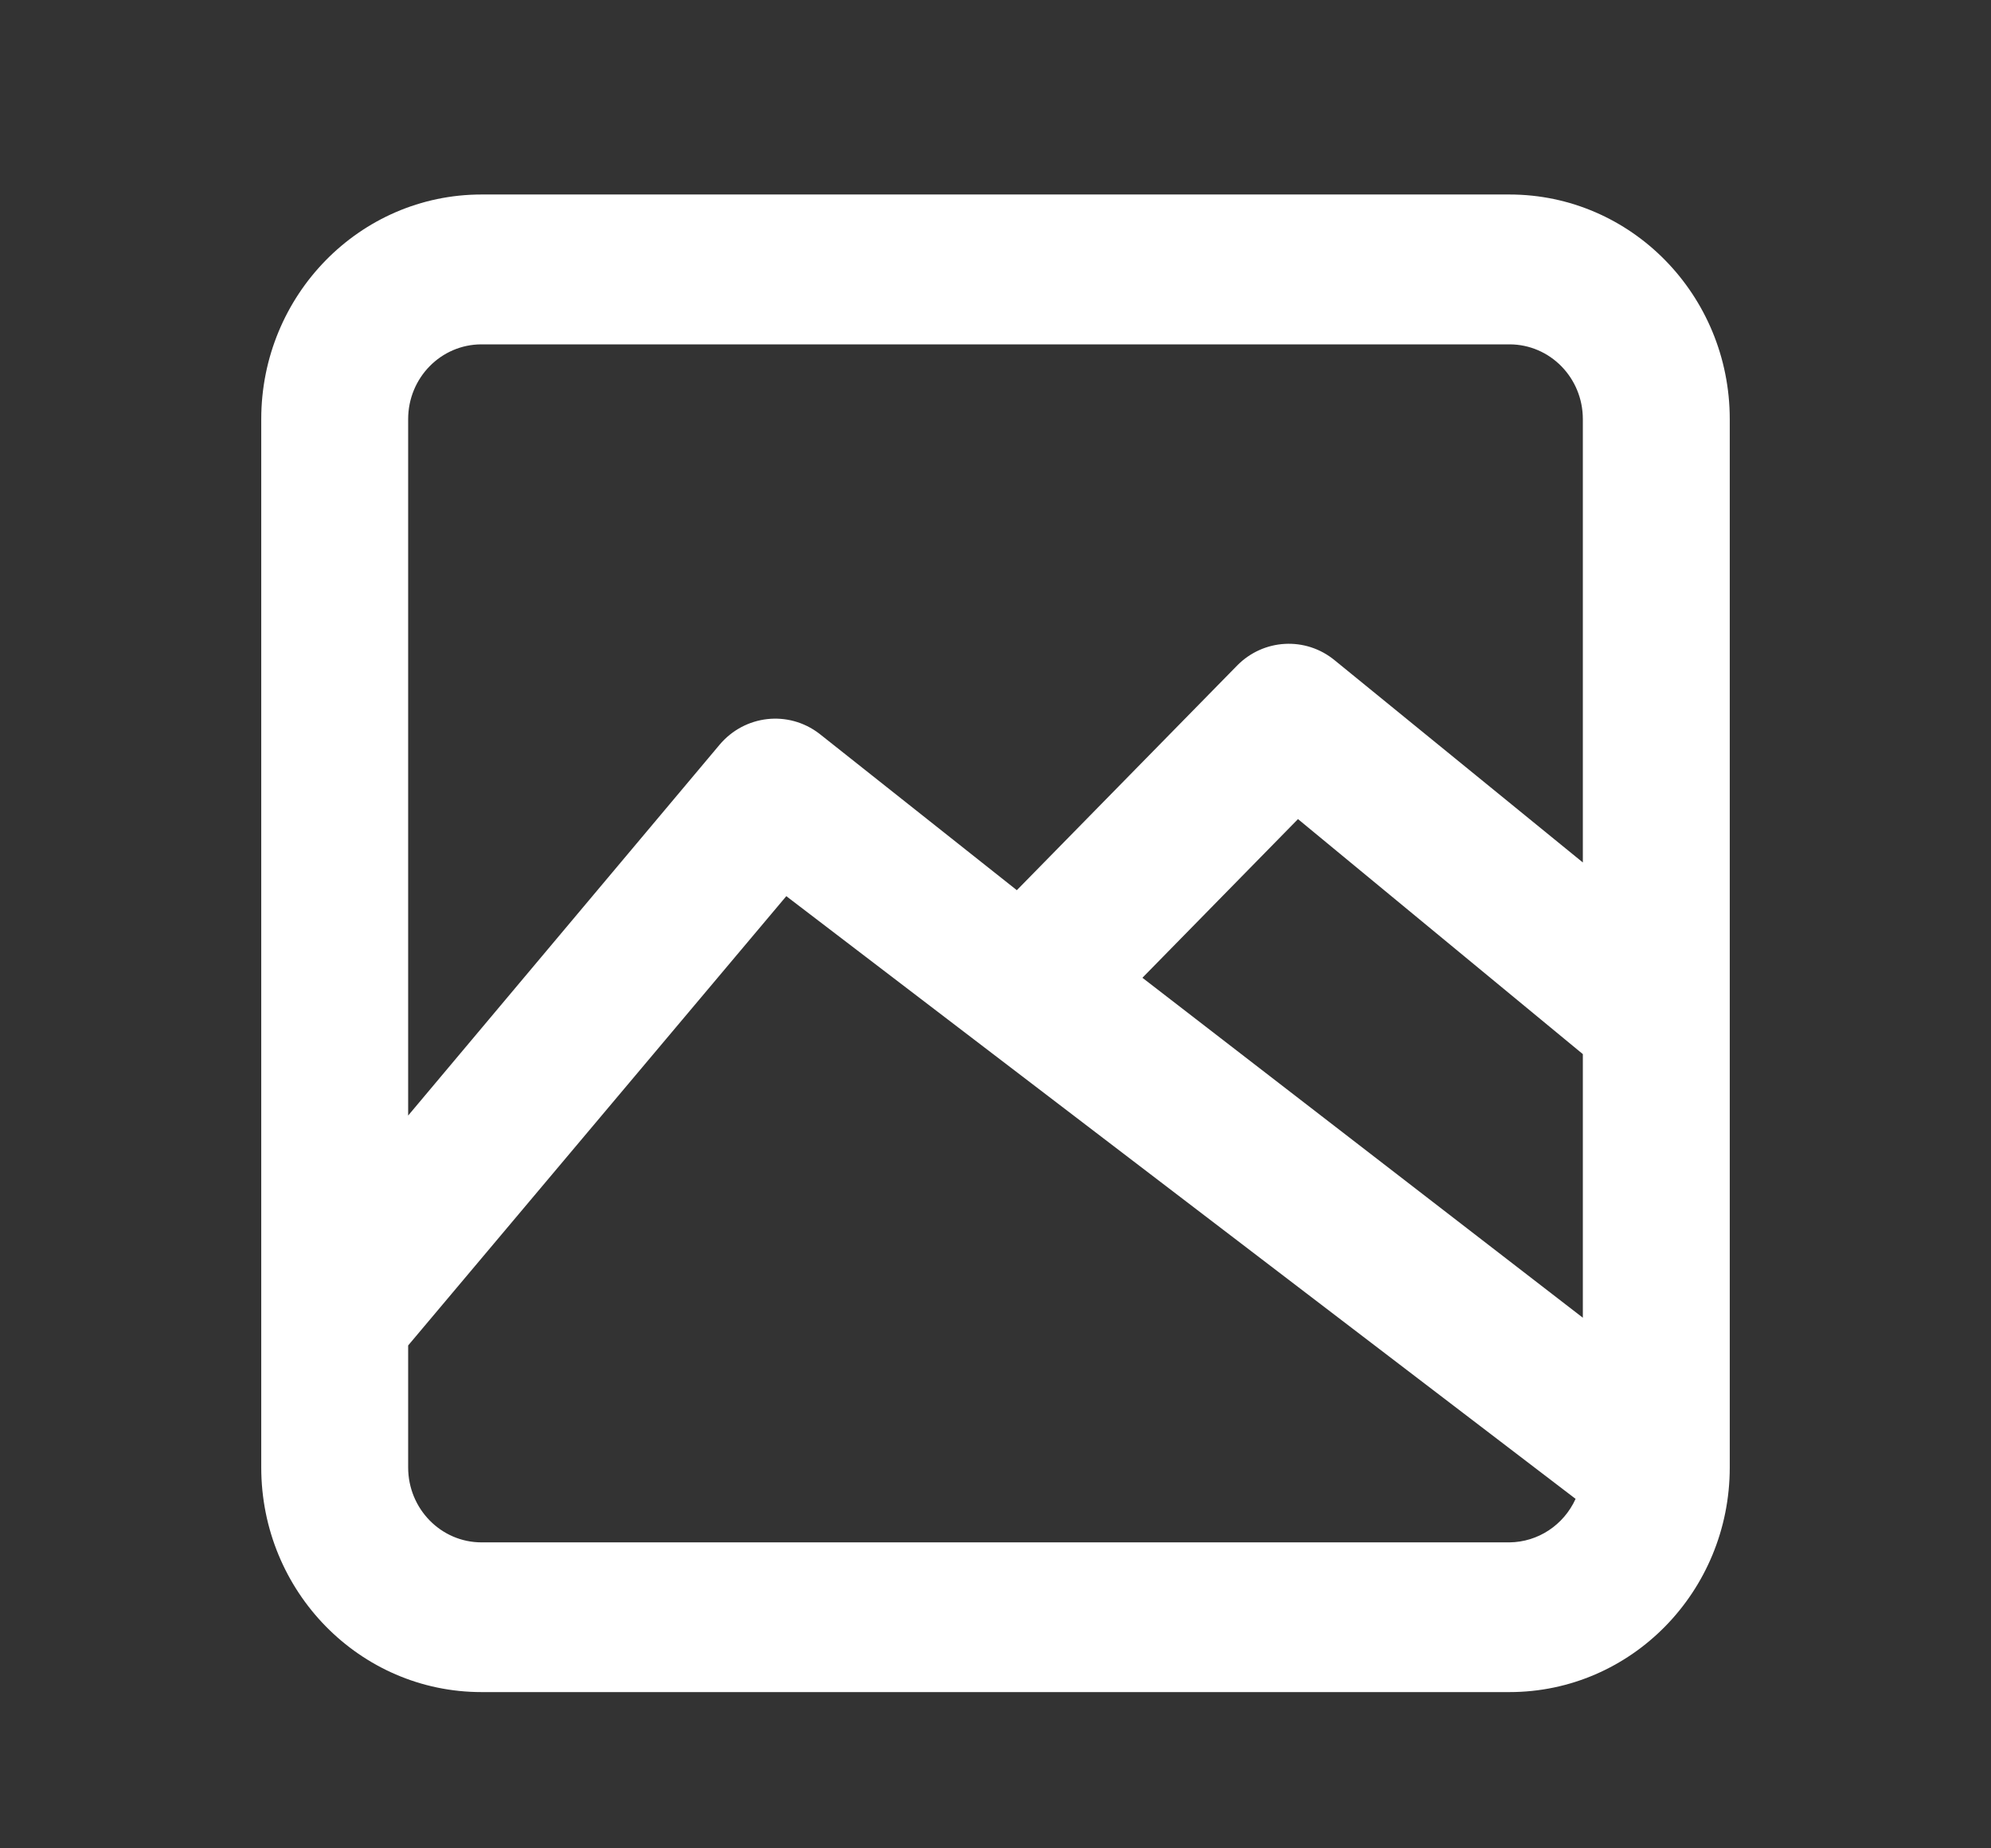 <svg width="14" height="13" viewBox="0 0 14 13" fill="none" xmlns="http://www.w3.org/2000/svg">
<rect x="0" y="0" width="14" height="13" fill="#333333" stroke="none"/>
<path fill-rule="evenodd" clip-rule="evenodd" d="M3.386 1.368H10.614C11.47 1.368 12.163 2.076 12.163 2.948V10.321C12.163 11.194 11.47 11.901 10.614 11.901H3.386C2.53 11.901 1.837 11.194 1.837 10.321V2.948C1.837 2.076 2.53 1.368 3.386 1.368ZM3.386 10.848H10.614C10.814 10.846 10.995 10.727 11.079 10.542L5.529 6.303L2.87 9.463V10.321C2.87 10.612 3.101 10.848 3.386 10.848ZM11.13 9.268L8.033 6.877L9.127 5.761L11.13 7.414V9.268ZM9.385 4.644L11.13 6.066V2.948C11.13 2.657 10.899 2.422 10.614 2.422H3.386C3.101 2.422 2.87 2.657 2.87 2.948V7.846L5.059 5.239C5.236 5.028 5.543 4.993 5.761 5.16L7.15 6.261L8.699 4.681C8.885 4.492 9.181 4.476 9.385 4.644Z" fill="white"/>
</svg>
